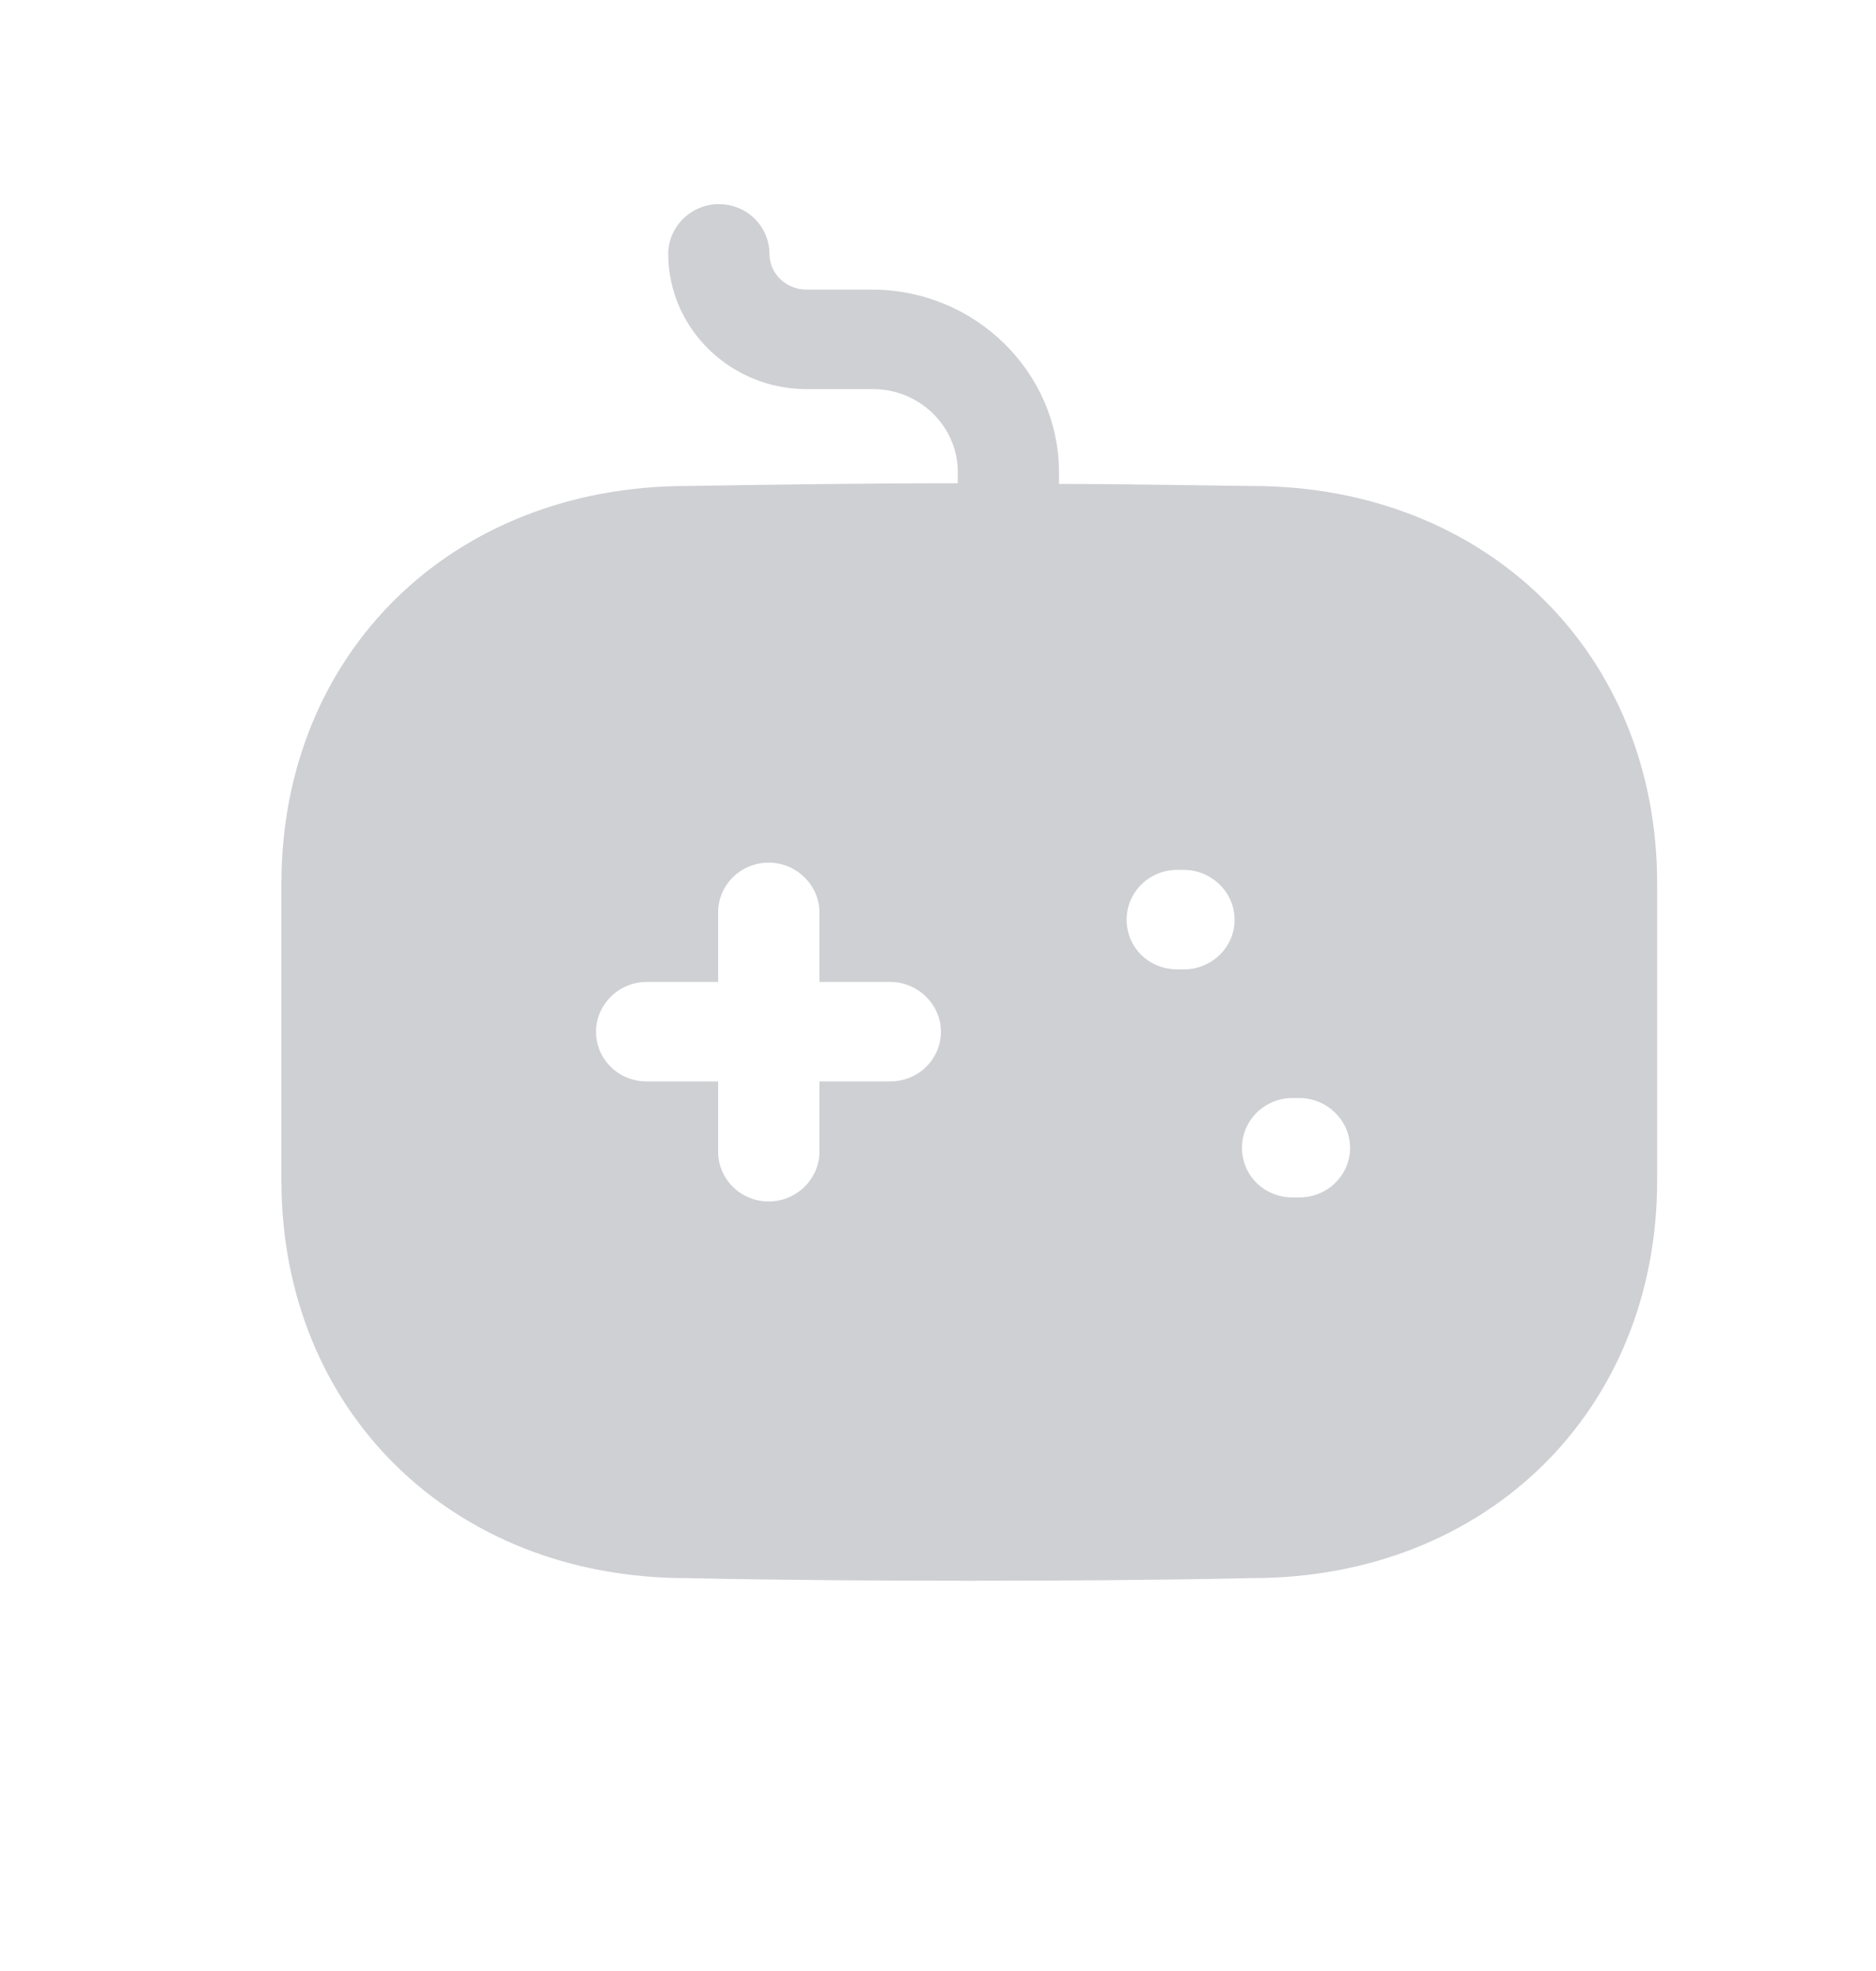 <svg width="20" height="21" viewBox="0 0 20 21" fill="none" xmlns="http://www.w3.org/2000/svg">
<path fill-rule="evenodd" clip-rule="evenodd" d="M12.654 5.169C12.885 5.172 13.116 5.175 13.349 5.178C15.846 5.178 17.667 6.958 17.667 9.417V12.575C17.667 15.033 15.846 16.814 13.349 16.814C12.348 16.835 11.348 16.842 10.341 16.842C9.333 16.842 8.318 16.835 7.318 16.814C4.821 16.814 3 15.033 3 12.575V9.417C3 6.958 4.821 5.178 7.325 5.178C8.268 5.163 9.232 5.149 10.211 5.149V5.029C10.211 4.542 9.801 4.146 9.311 4.146H8.599C7.786 4.146 7.124 3.496 7.124 2.705C7.124 2.415 7.368 2.175 7.663 2.175C7.966 2.175 8.203 2.415 8.203 2.705C8.203 2.917 8.383 3.086 8.599 3.086H9.311C10.398 3.093 11.283 3.962 11.29 5.022V5.156C11.744 5.156 12.198 5.163 12.654 5.169ZM9.491 11.522H8.736V12.271C8.736 12.561 8.491 12.801 8.196 12.801C7.894 12.801 7.656 12.561 7.656 12.271V11.522H6.893C6.598 11.522 6.354 11.289 6.354 10.992C6.354 10.703 6.598 10.462 6.893 10.462H7.656V9.721C7.656 9.431 7.894 9.191 8.196 9.191C8.491 9.191 8.736 9.431 8.736 9.721V10.462H9.491C9.786 10.462 10.031 10.703 10.031 10.992C10.031 11.289 9.786 11.522 9.491 11.522ZM12.55 10.328H12.622C12.917 10.328 13.162 10.095 13.162 9.798C13.162 9.509 12.917 9.268 12.622 9.268H12.55C12.248 9.268 12.011 9.509 12.011 9.798C12.011 10.095 12.248 10.328 12.55 10.328ZM13.781 12.758H13.853C14.148 12.758 14.393 12.525 14.393 12.229C14.393 11.939 14.148 11.699 13.853 11.699H13.781C13.478 11.699 13.241 11.939 13.241 12.229C13.241 12.525 13.478 12.758 13.781 12.758Z" fill="#101828" fill-opacity="0.2"/>
</svg>
